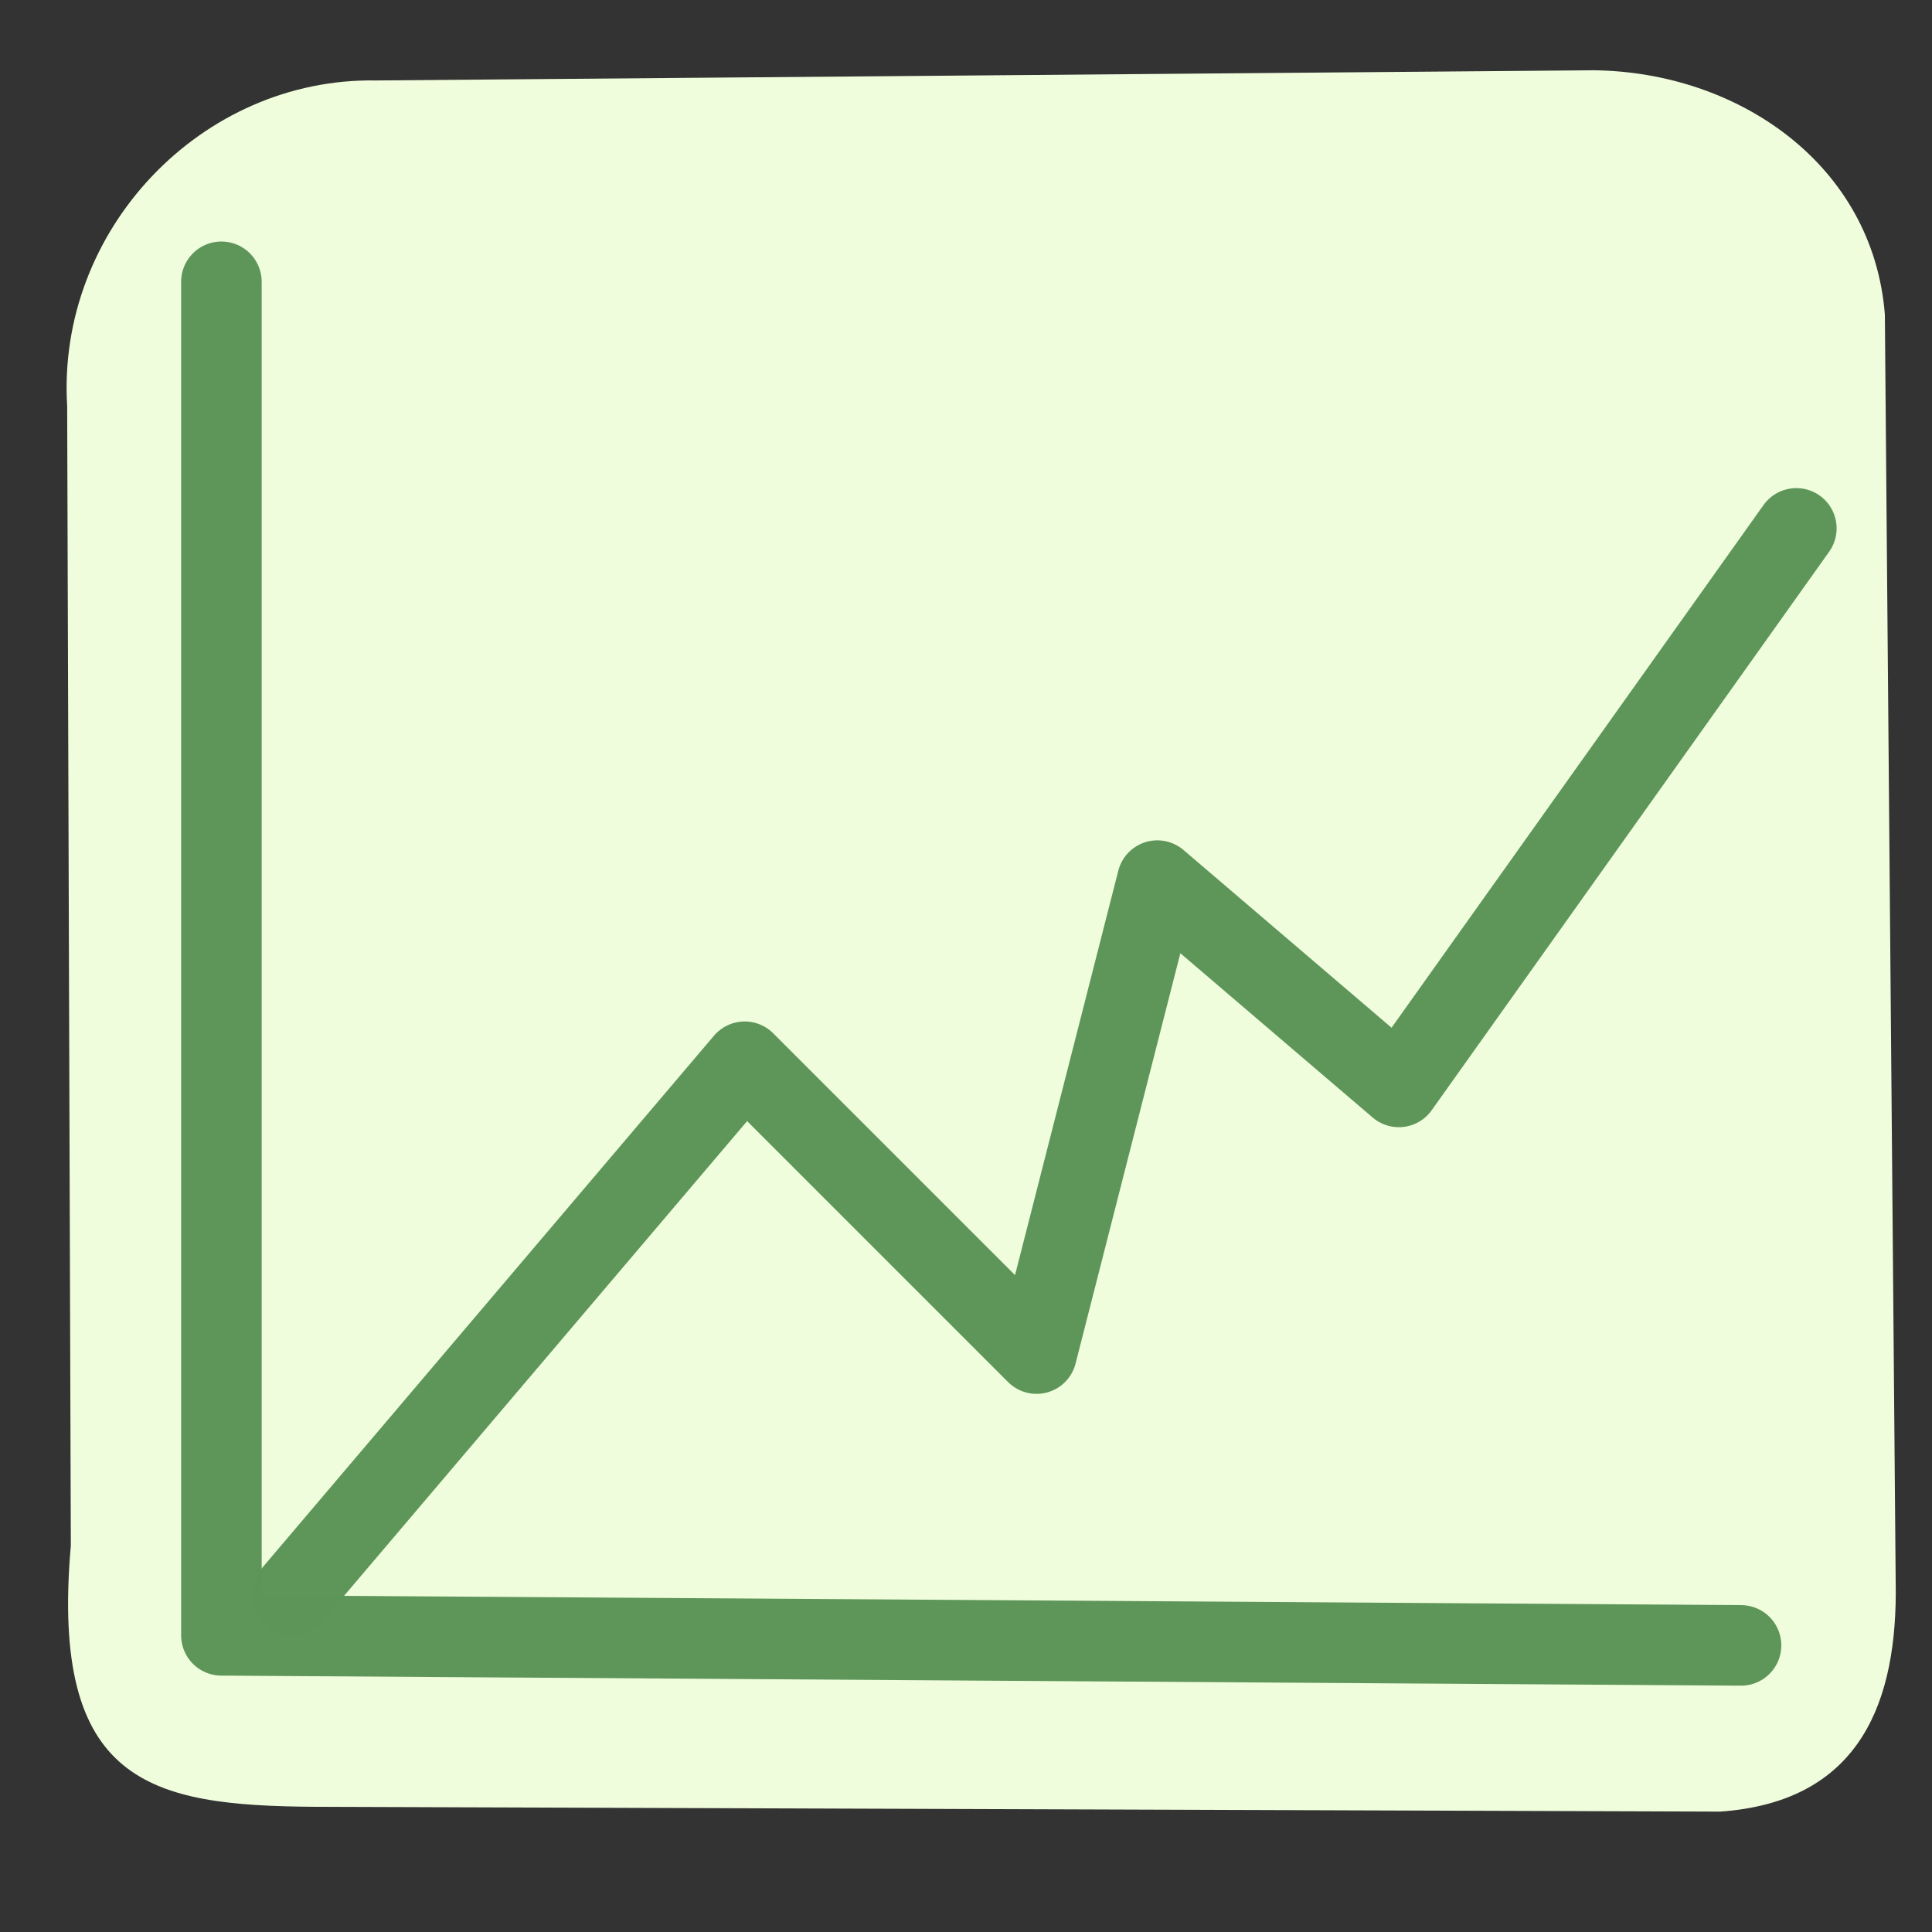 <?xml version="1.0" encoding="UTF-8" standalone="no"?>
<!-- Created with Inkscape (http://www.inkscape.org/) -->

<svg
   version="1.1"
   id="svg4049"
   width="45.333"
   height="45.333"
   viewBox="0 0 45.333 45.333"
   sodipodi:docname="graphbutton.svg"
   inkscape:version="1.2.1 (9c6d41e410, 2022-07-14)"
   xmlns:inkscape="http://www.inkscape.org/namespaces/inkscape"
   xmlns:sodipodi="http://sodipodi.sourceforge.net/DTD/sodipodi-0.dtd"
   xmlns="http://www.w3.org/2000/svg"
   xmlns:svg="http://www.w3.org/2000/svg">
  <rect x="0" y="0" width="45.333" height="45.333" fill="#333333" stroke="none"/>
  <defs
     id="defs4053" />
  <sodipodi:namedview
     id="namedview4051"
     pagecolor="#5d9559"
     bordercolor="none"
     borderopacity="0.25"
     inkscape:showpageshadow="2"
     inkscape:pageopacity="0.0"
     inkscape:pagecheckerboard="0"
     inkscape:deskcolor="#f2ffde"
     showgrid="false"
     inkscape:zoom="8.4696837"
     inkscape:cx="23.436531"
     inkscape:cy="22.669087"
     inkscape:window-width="1366"
     inkscape:window-height="697"
     inkscape:window-x="-8"
     inkscape:window-y="-8"
     inkscape:window-maximized="1"
     inkscape:current-layer="g4055" />
  <g
     inkscape:groupmode="layer"
     inkscape:label="Image"
     id="g4055">
      <path
       style="opacity:0.99;fill:#f2ffde;stroke:none;stroke-width:1.134;stroke-linecap:round;stroke-linejoin:round;stroke-dasharray:none;paint-order:stroke fill markers"
       d="M 1.576,9.528 C 1.325,5.395 4.728,1.817 8.827,1.888 L 37.403,1.649 c 3.381,0.041 6.545,2.209 6.824,5.73 l 0.256,30.003 c -0.01,2.802 -1.01,4.904 -4.117,5.126 L 7.377,42.395 C 3.528,42.368 1.171,41.857 1.662,36.268 Z"
       id="path1079"
       sodipodi:nodetypes="ccccccccc" />
    <path
       style="opacity:0.99;fill:none;stroke:#5d9559;stroke-width:1.89;stroke-linecap:round;stroke-linejoin:round;paint-order:stroke fill markers;stroke-dasharray:none"
       d="M 5.195,6.612 V 38.372 L 40.852,38.608"
       id="path4176" />
    <path
       style="opacity:0.99;fill:none;stroke:#5d9559;stroke-width:1.89;stroke-linecap:round;stroke-linejoin:round;stroke-dasharray:none;paint-order:stroke fill markers"
       d="m 6.848,37.428 10.626,-12.515 6.848,6.848 2.834,-11.098 5.667,4.841 9.327,-13.106"
       id="path4541" />
   
  </g>
</svg>
